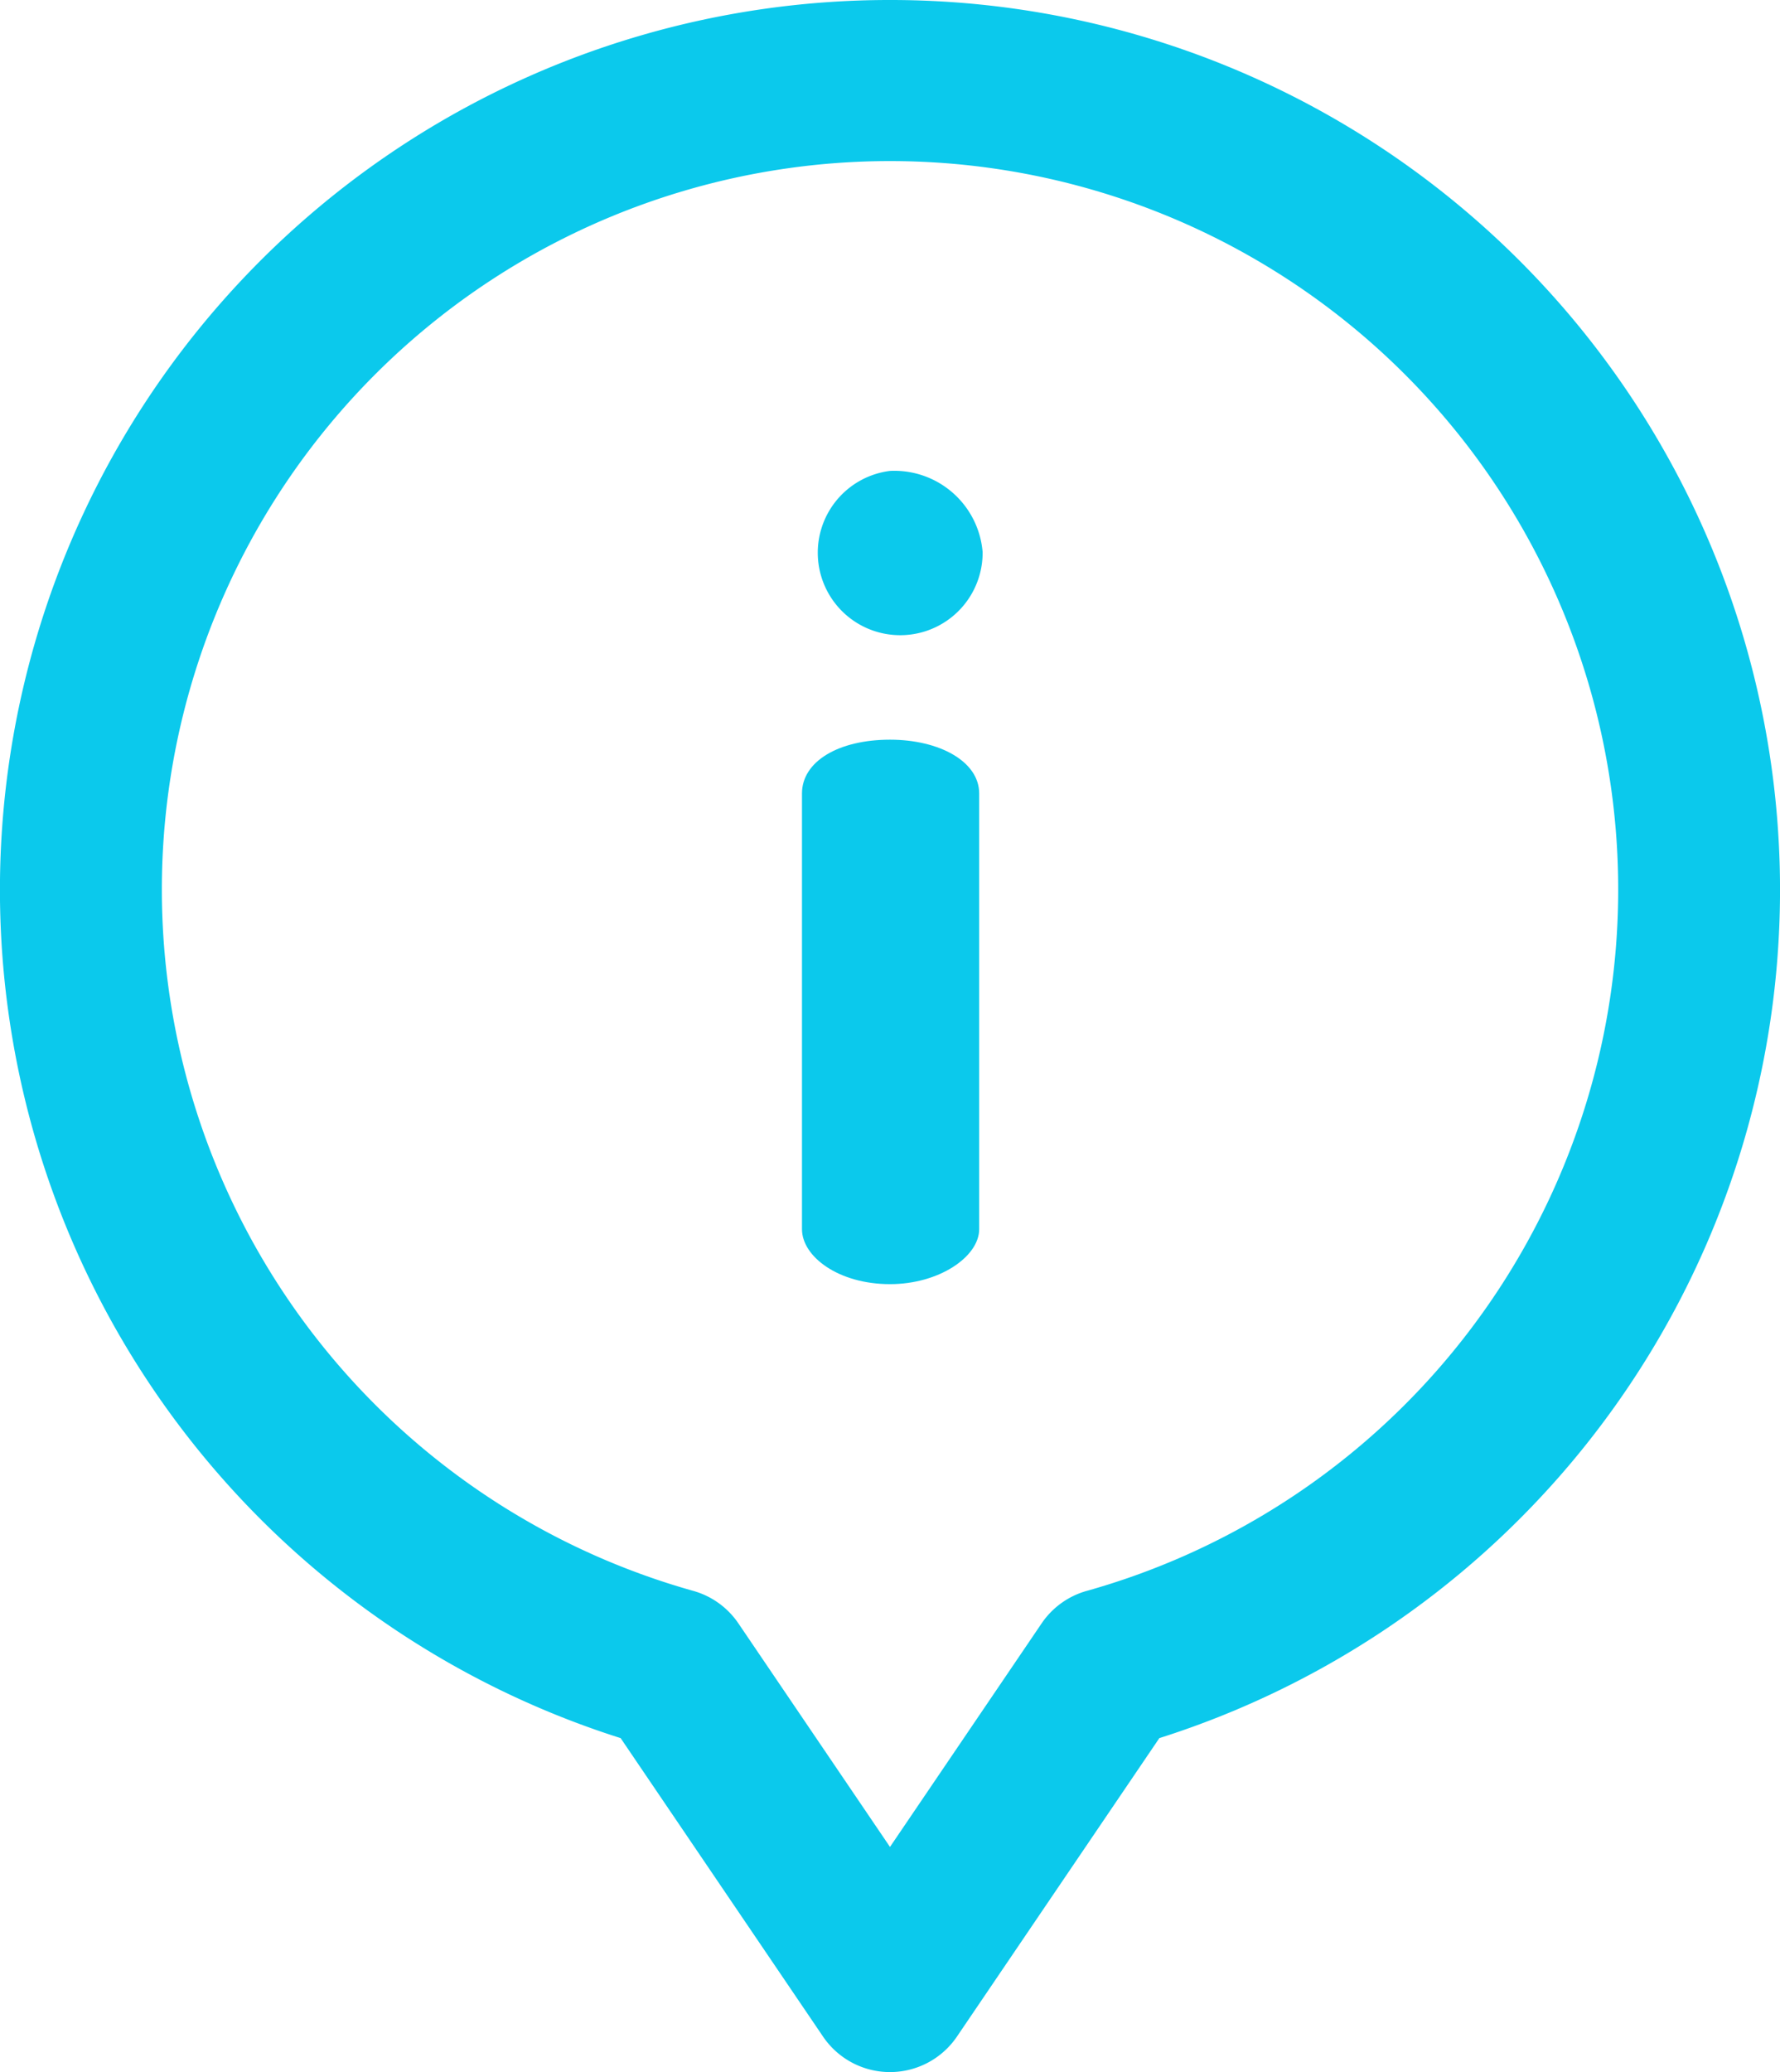 <svg xmlns="http://www.w3.org/2000/svg" width="84.219" height="98" viewBox="0 0 84.219 98"><defs><style>.a{fill:#0bc9ec;}</style></defs><g transform="translate(-36)"><g transform="translate(36 0)"><path class="a" d="M238.406,182.774c-2.434,0-4.165,1.028-4.165,2.542v20.609c0,1.3,1.731,2.6,4.165,2.6,2.326,0,4.219-1.3,4.219-2.6V185.316C242.625,183.8,240.732,182.774,238.406,182.774Z" transform="translate(-196.296 -147.79)"/><path class="a" d="M237.264,116.361a3.9,3.9,0,1,0,4.382,3.841A4.19,4.19,0,0,0,237.264,116.361Z" transform="translate(-195.154 -94.089)"/><path class="a" d="M78.109,0A42.087,42.087,0,0,0,65.365,82.206l9.576,14.116a3.828,3.828,0,0,0,6.336,0l9.576-14.116A42.087,42.087,0,0,0,78.109,0ZM87.42,75.242a3.829,3.829,0,0,0-2.137,1.538L78.109,87.353,70.936,76.779A3.829,3.829,0,0,0,68.8,75.242a34.453,34.453,0,1,1,18.622,0Z" transform="translate(-36 0)"/></g></g></svg>